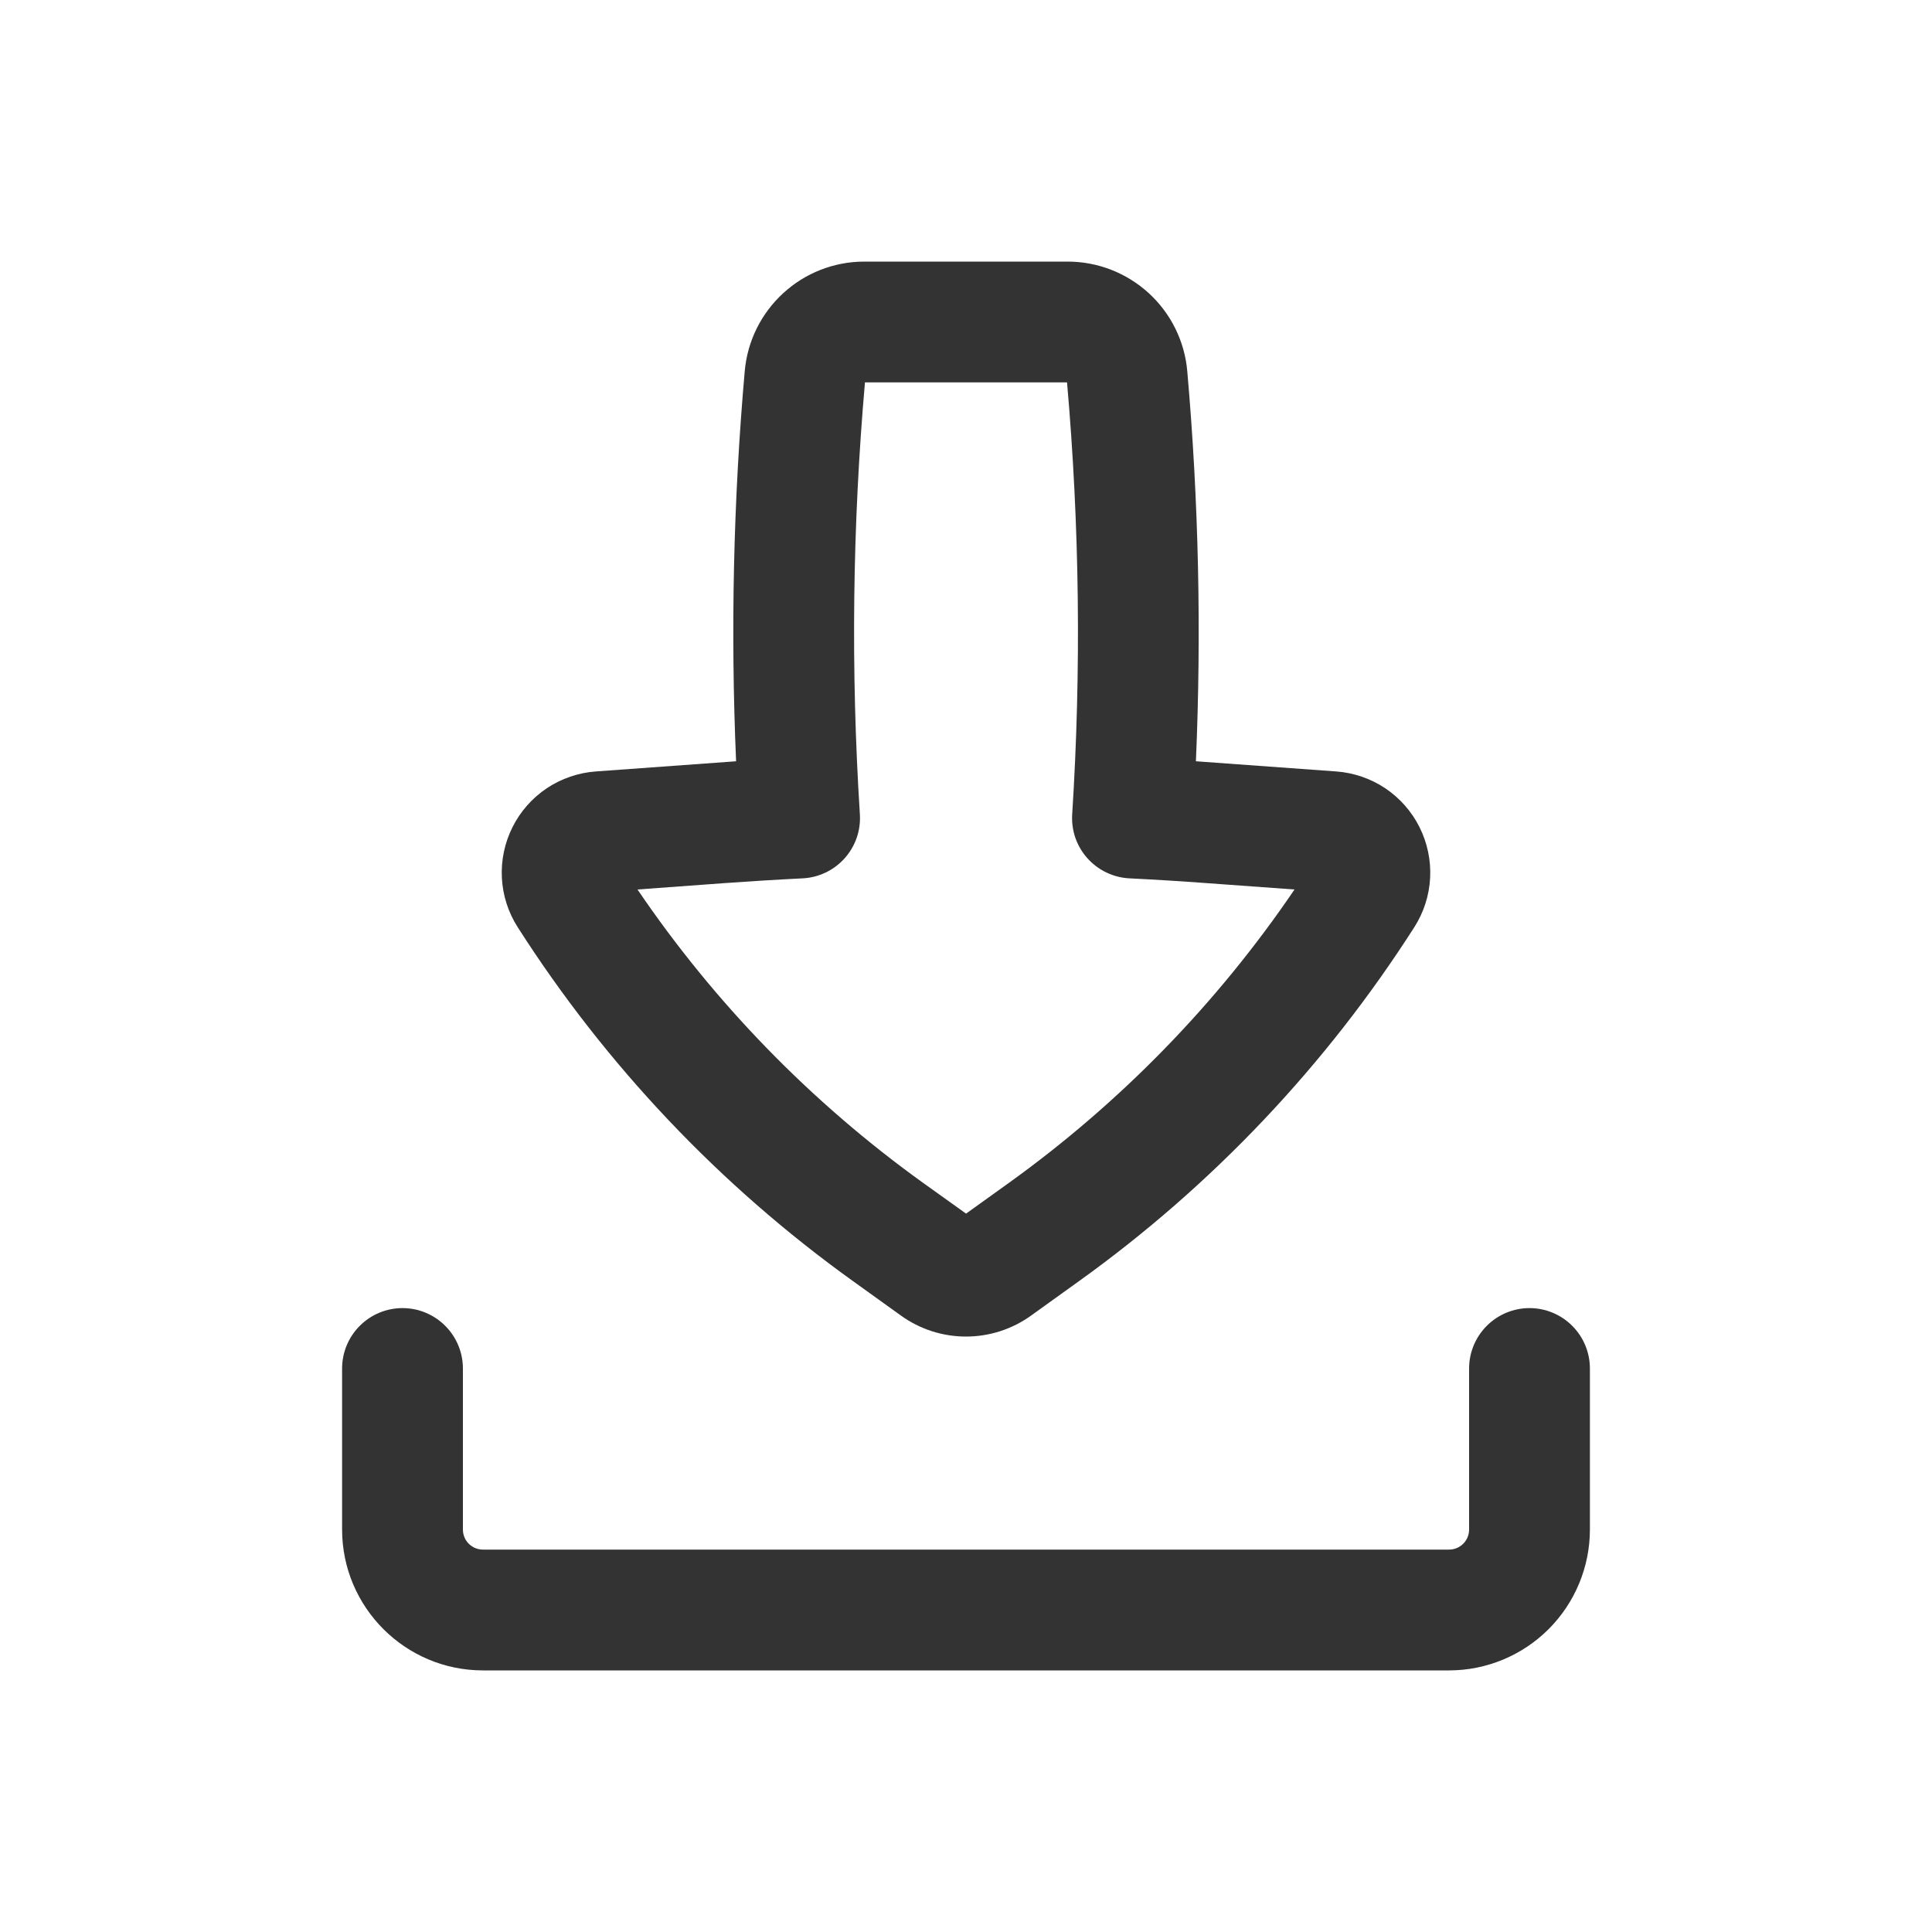 <svg width="30" height="30" viewBox="0 0 30 30" fill="none" xmlns="http://www.w3.org/2000/svg">
<path fill-rule="evenodd" clip-rule="evenodd" d="M13.422 4.062C12.455 4.062 11.649 4.801 11.564 5.765C11.387 7.779 11.343 9.802 11.43 11.821L11.114 11.844L9.251 11.979C8.979 11.999 8.717 12.089 8.49 12.24C8.264 12.392 8.08 12.6 7.958 12.844C7.836 13.088 7.779 13.359 7.793 13.631C7.807 13.904 7.892 14.168 8.039 14.398C9.409 16.542 11.175 18.407 13.242 19.891L13.988 20.427C14.283 20.64 14.637 20.754 15 20.754C15.363 20.754 15.717 20.64 16.012 20.427L16.758 19.891C18.825 18.407 20.591 16.542 21.961 14.398C22.108 14.168 22.193 13.904 22.207 13.631C22.221 13.359 22.164 13.088 22.042 12.844C21.92 12.6 21.736 12.392 21.51 12.24C21.283 12.089 21.021 11.999 20.749 11.979L18.886 11.844C18.781 11.836 18.675 11.828 18.57 11.821C18.657 9.803 18.613 7.779 18.436 5.765C18.396 5.3 18.182 4.867 17.838 4.552C17.494 4.237 17.044 4.062 16.578 4.062H13.422ZM13.352 12.644C13.21 10.409 13.236 8.168 13.431 5.938H16.569C16.764 8.168 16.791 10.409 16.649 12.644C16.641 12.768 16.658 12.892 16.698 13.009C16.739 13.126 16.802 13.234 16.885 13.327C16.968 13.419 17.068 13.495 17.18 13.548C17.292 13.602 17.414 13.633 17.538 13.639C17.942 13.659 18.346 13.684 18.75 13.714L20.101 13.812C18.901 15.58 17.399 17.122 15.664 18.369L15.001 18.845L14.336 18.369C12.601 17.122 11.099 15.58 9.899 13.812L11.25 13.713C11.654 13.684 12.059 13.659 12.463 13.639C12.587 13.633 12.708 13.602 12.82 13.549C12.932 13.495 13.033 13.42 13.116 13.327C13.198 13.235 13.262 13.127 13.303 13.009C13.343 12.892 13.36 12.768 13.352 12.644Z" fill="#333333"/>
<path d="M7.188 21.25C7.188 21.001 7.089 20.763 6.913 20.587C6.737 20.411 6.499 20.312 6.25 20.312C6.001 20.312 5.763 20.411 5.587 20.587C5.411 20.763 5.312 21.001 5.312 21.25V23.75C5.312 24.957 6.293 25.938 7.5 25.938H22.5C23.08 25.938 23.637 25.707 24.047 25.297C24.457 24.887 24.688 24.33 24.688 23.75V21.25C24.688 21.001 24.589 20.763 24.413 20.587C24.237 20.411 23.999 20.312 23.75 20.312C23.501 20.312 23.263 20.411 23.087 20.587C22.911 20.763 22.812 21.001 22.812 21.25V23.75C22.812 23.833 22.78 23.912 22.721 23.971C22.662 24.03 22.583 24.062 22.5 24.062H7.5C7.417 24.062 7.338 24.03 7.279 23.971C7.22 23.912 7.188 23.833 7.188 23.75V21.25Z" fill="#333333"/>
</svg>
